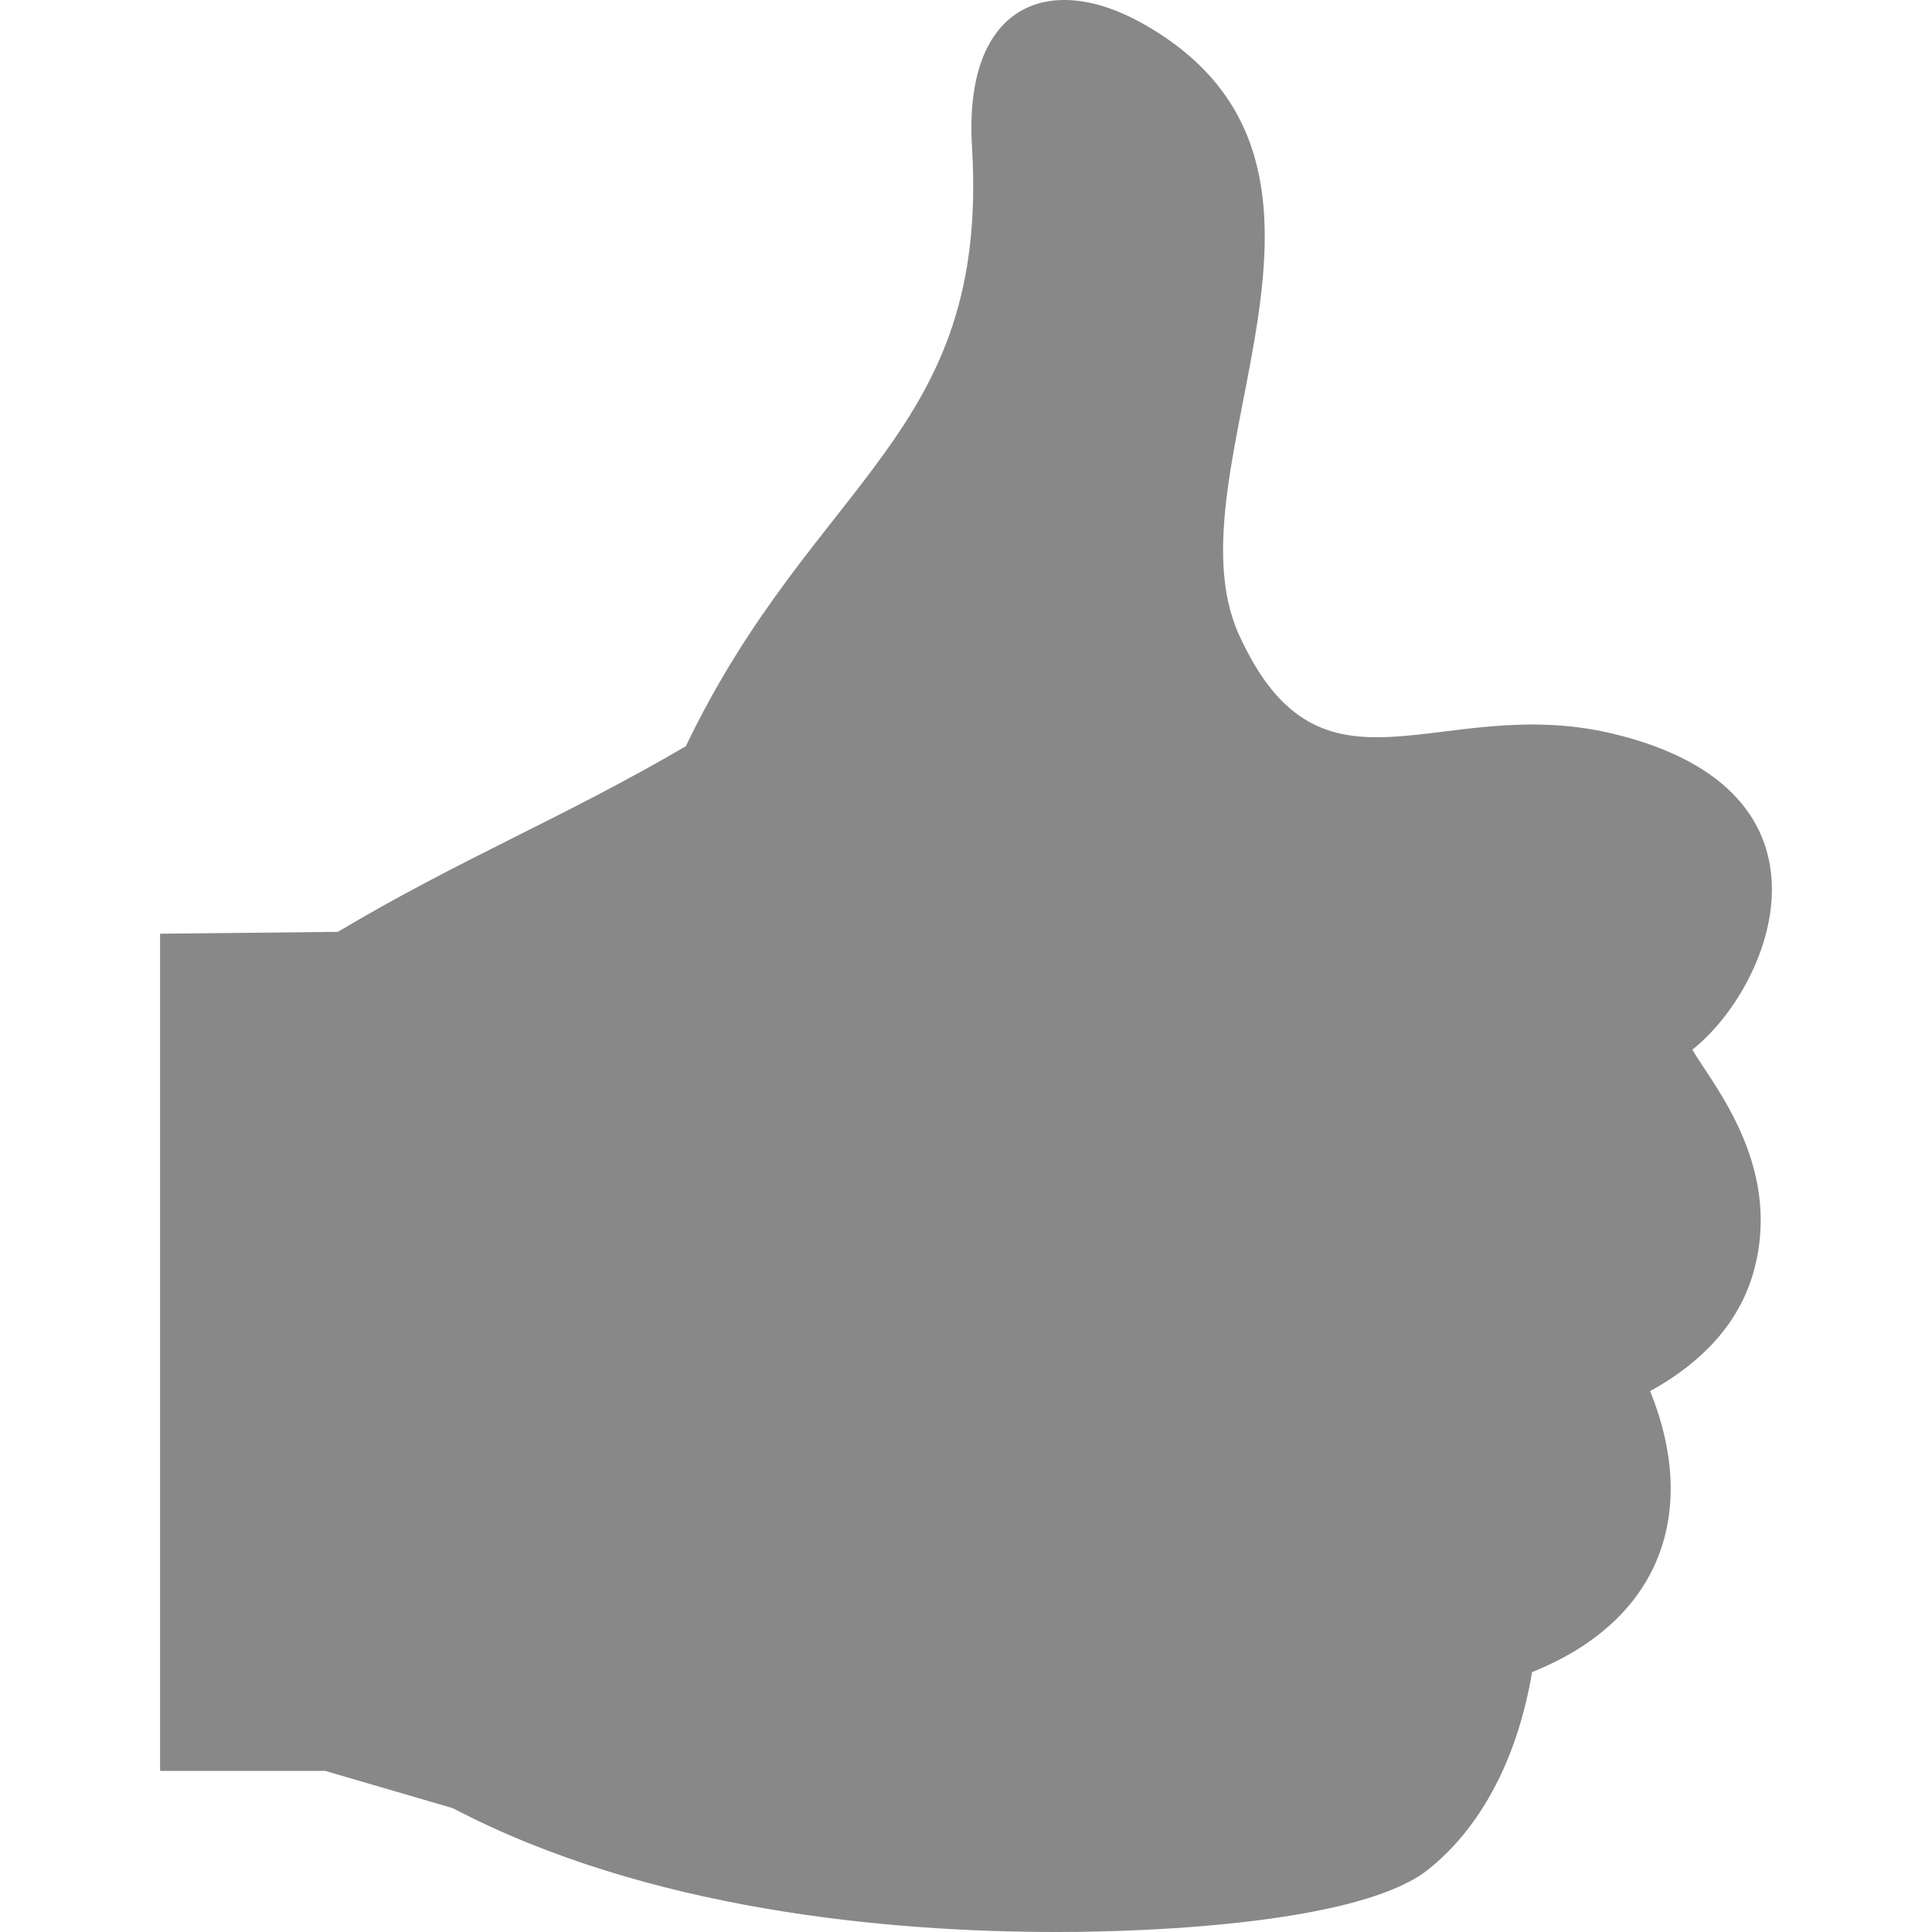 <?xml version="1.0" encoding="iso-8859-1"?>
<!-- Generator: Adobe Illustrator 18.1.1, SVG Export Plug-In . SVG Version: 6.00 Build 0)  -->
<svg xmlns="http://www.w3.org/2000/svg" xmlns:xlink="http://www.w3.org/1999/xlink" version="1.1" id="Capa_1" x="0px" y="0px" viewBox="0 0 343.967 343.967" style="enable-background:new 0 0 343.967 343.967;" xml:space="preserve" width="512px" height="512px">
<g>
	<g>
		<path d="M301.294,186.876c14.022-11.025,28.566-46.167-14.403-56.316    c-30.894-7.234-51.617,14.773-66.313-17.574c-13.462-29.648,28.066-83.43-17.16-108.808c-16.649-9.361-31.965-3.416-30.355,22.159    c3.03,51.258-27.951,58.59-50.964,106.524c-21.985,12.847-39.879,19.902-61.945,33.042l-31.65,0.332v149.052h29.404l22.697,6.63    c34.799,18.237,77.73,22.05,107.612,22.05c17.992,0,54.276-1.697,66.09-11.15c13.396-10.72,17.269-27.913,18.455-35.12    c23.35-9.366,29.578-28.898,21.022-50.034c10.095-5.559,16.366-12.988,18.645-22.077    C317.105,207.082,304.775,192.907,301.294,186.876z" fill="#888888"/>
	</g>
</g>
<g>
</g>
<g>
</g>
<g>
</g>
<g>
</g>
<g>
</g>
<g>
</g>
<g>
</g>
<g>
</g>
<g>
</g>
<g>
</g>
<g>
</g>
<g>
</g>
<g>
</g>
<g>
</g>
<g>
</g>
</svg>

